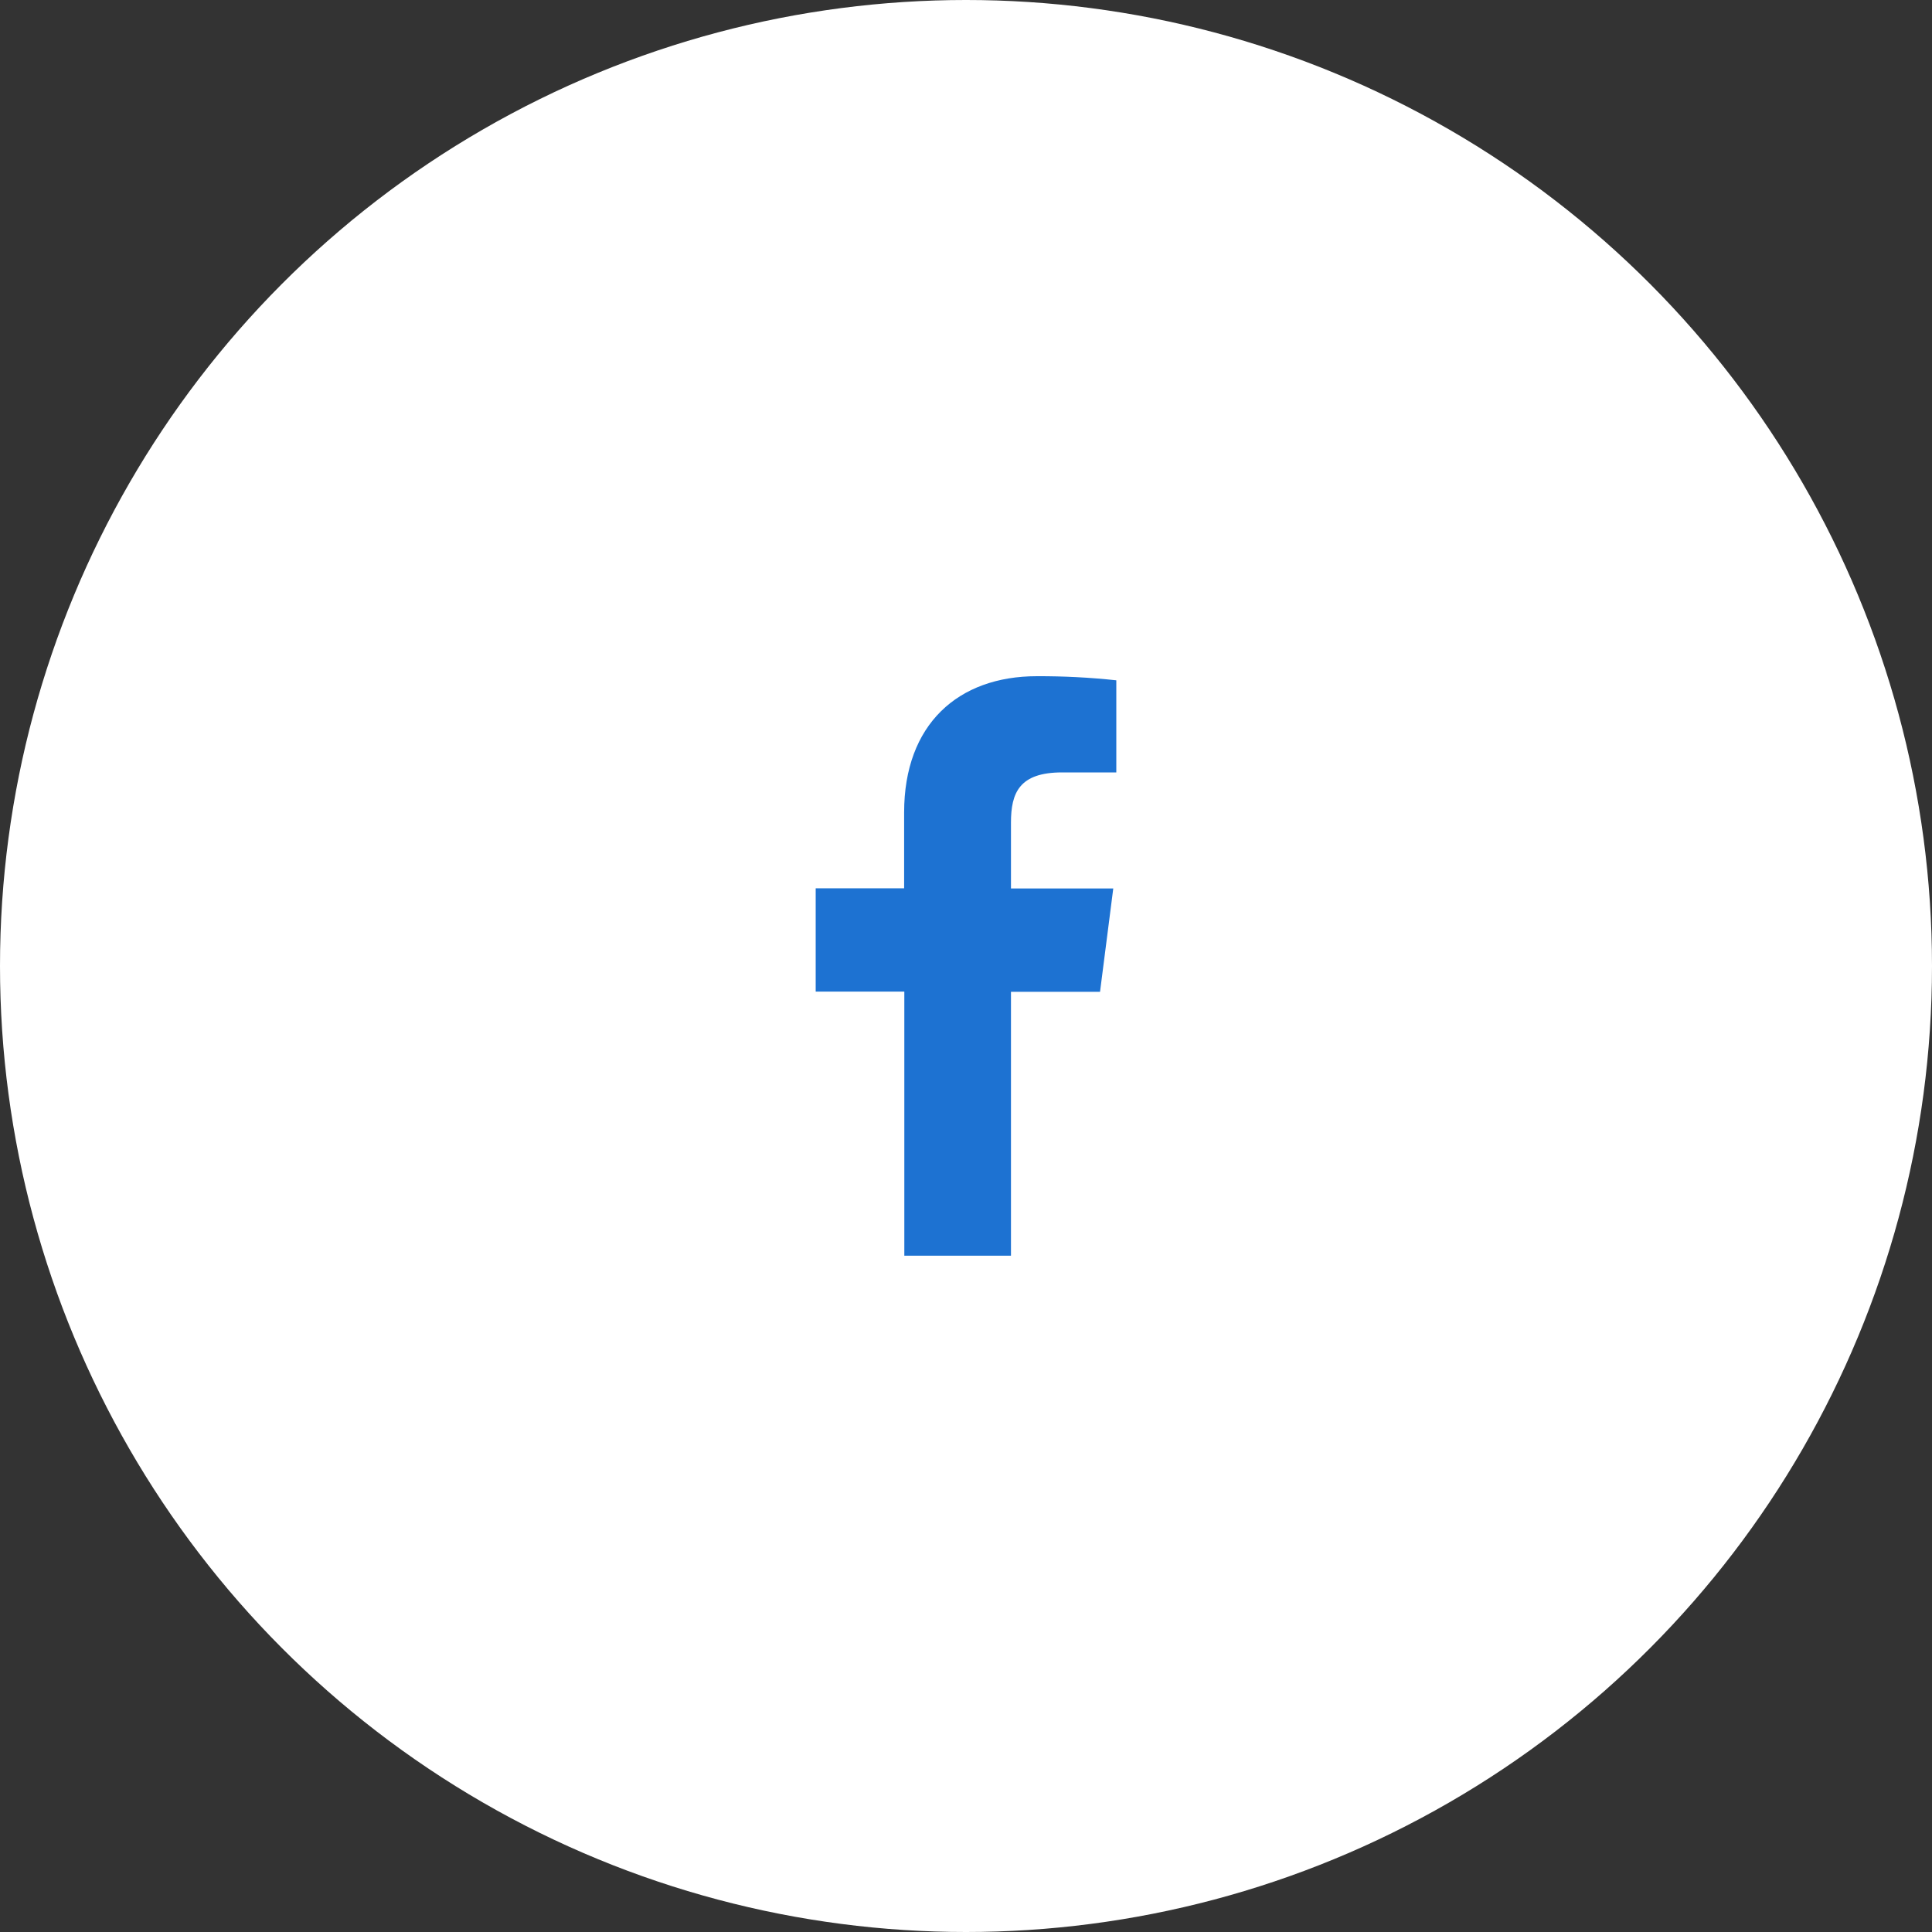 <svg width="40" height="40" viewBox="0 0 40 40" fill="none" xmlns="http://www.w3.org/2000/svg">
<rect x="0" y="0" width="40" height="40" fill="#333333" stroke="none"/>
<ellipse cx="20" cy="20" rx="20" ry="20" transform="rotate(-180 20 20)" fill="white"/>
<path d="M20.931 25.998V20.534H22.775L23.049 18.395H20.931V17.032C20.931 16.415 21.103 15.992 21.989 15.992H23.112V14.085C22.566 14.026 22.017 13.998 21.467 14C19.838 14 18.719 14.995 18.719 16.821V18.391H16.888V20.53H18.723V25.998H20.931Z" fill="#1D72D2"/>
</svg>
